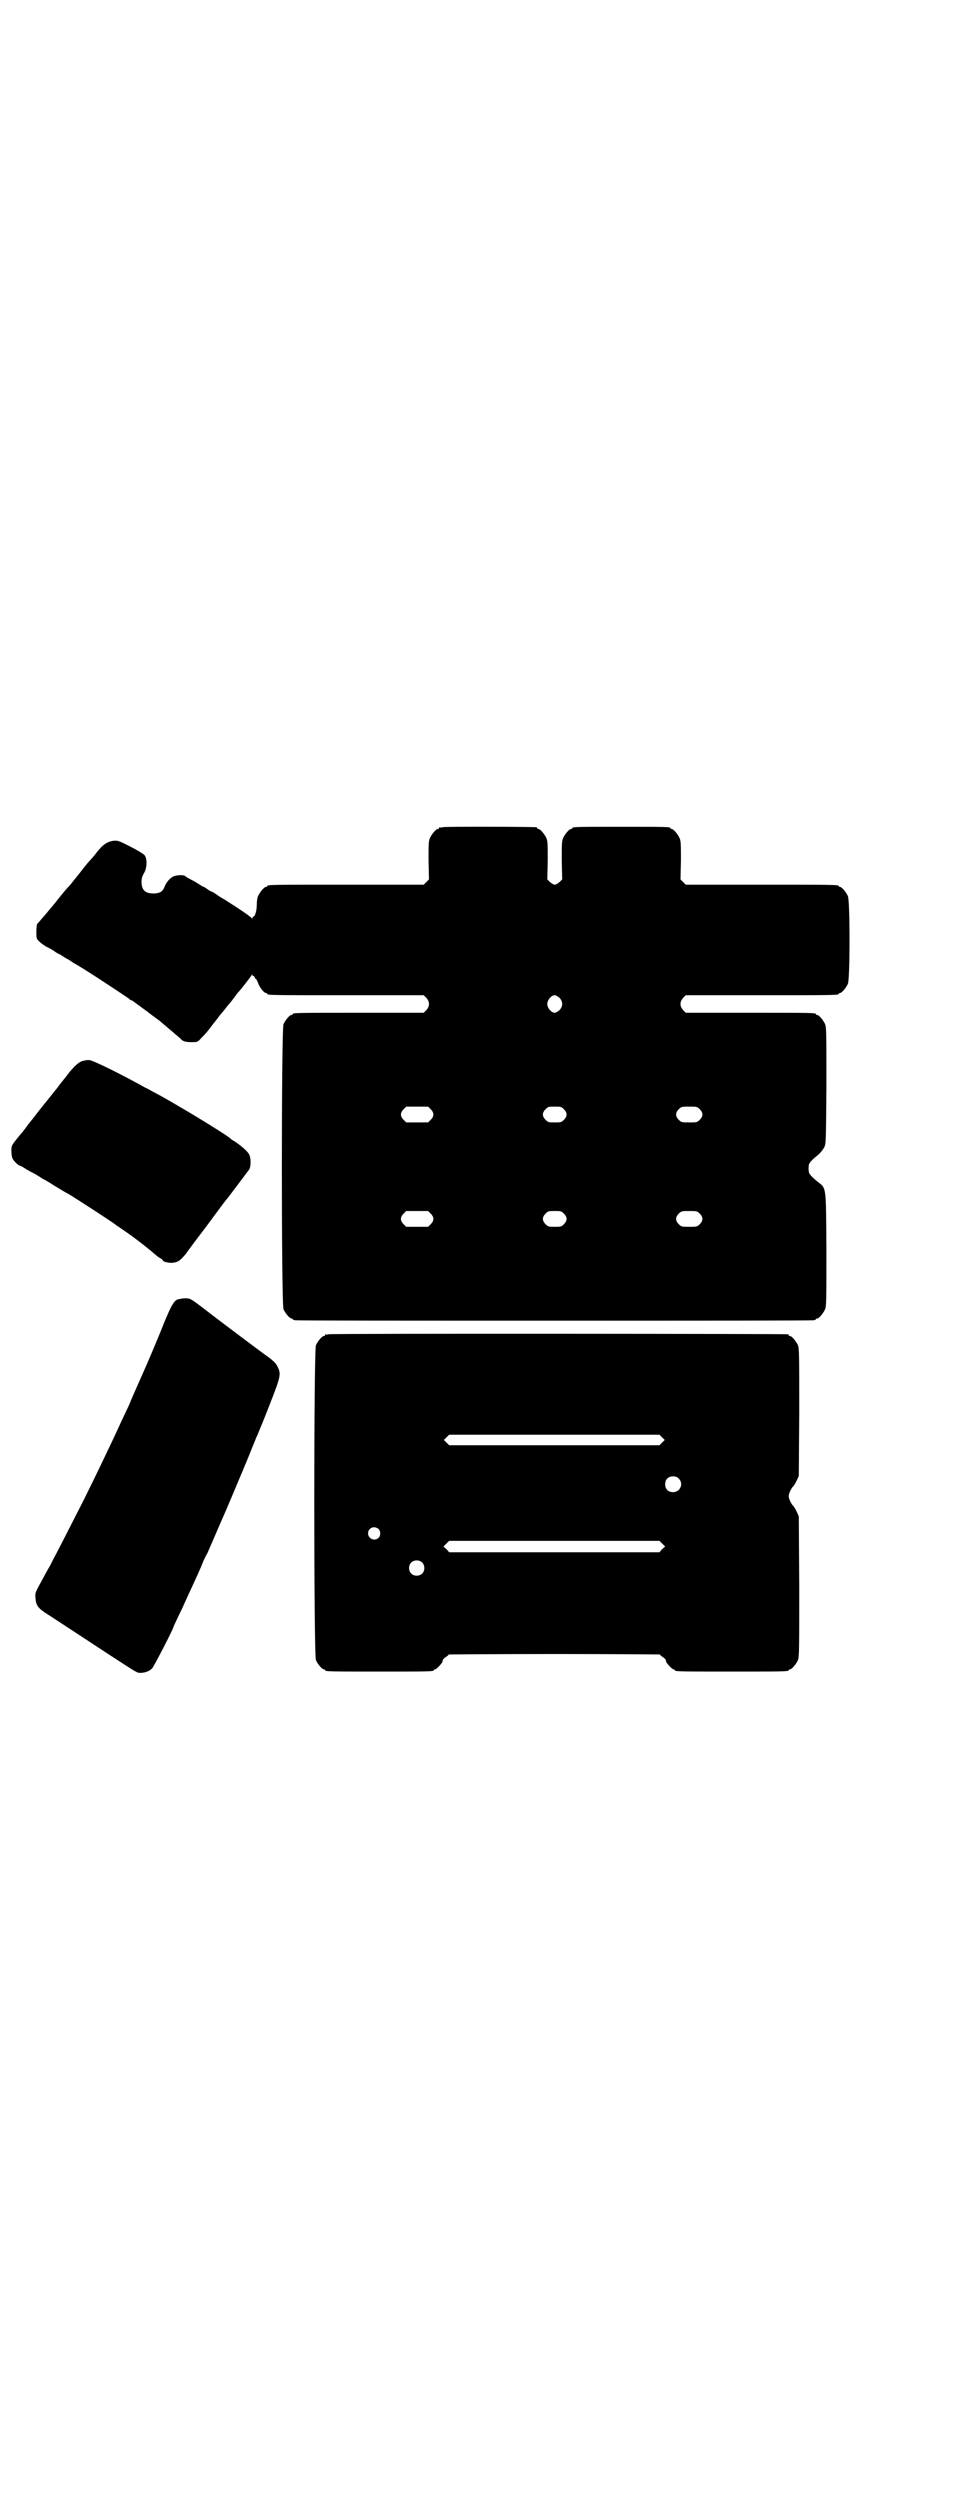 <?xml version="1.0" standalone="no"?>
<!DOCTYPE svg PUBLIC "-//W3C//DTD SVG 20010904//EN"
 "http://www.w3.org/TR/2001/REC-SVG-20010904/DTD/svg10.dtd">
<svg version="1.0" xmlns="http://www.w3.org/2000/svg"
 width="1100pt" height="2850pt" viewBox="0 0 1100 2850"
 preserveAspectRatio="xMidYMid meet">
<g transform="translate(0,2850) scale(0.5,-0.5)"
fill="#000000" stroke="none">
<path d="M1010 3814 c-3 -1 -6 -1 -7 0 0 0 -1 0 -1 -2 0 -1 -1 -2 -3 -2 -4 0
-14 -12 -18 -21 -3 -7 -3 -15 -3 -51 l1 -43 -6 -6 -6 -6 -173 0 c-170 0 -184
0 -184 -3 0 -1 -1 -2 -3 -2 -4 0 -14 -12 -18 -21 -2 -4 -3 -13 -3 -20 0 -13
-4 -27 -8 -27 -1 0 -2 -2 -2 -3 0 -3 -1 -3 -1 -1 -1 3 -32 24 -64 44 -4 2 -12
7 -16 10 -4 3 -9 6 -11 7 -2 0 -7 3 -11 6 -4 3 -9 6 -11 6 -2 1 -4 3 -6 4 -2
1 -9 6 -17 10 -8 4 -15 8 -17 10 -4 3 -21 2 -28 -2 -7 -4 -15 -13 -19 -24 -4
-10 -11 -14 -25 -14 -19 0 -27 8 -27 27 0 8 2 13 6 20 7 12 7 33 1 40 -2 3
-17 12 -33 20 -27 14 -29 14 -39 13 -13 -2 -24 -9 -37 -26 -6 -8 -13 -16 -16
-19 -3 -3 -13 -15 -22 -27 -24 -30 -23 -29 -28 -34 -3 -3 -12 -14 -21 -25 -9
-12 -17 -21 -18 -22 -1 -1 -7 -9 -15 -18 -8 -9 -15 -18 -16 -18 -1 -1 -2 -9
-2 -18 0 -15 0 -16 6 -22 4 -4 11 -9 16 -12 6 -3 14 -7 18 -10 4 -3 9 -6 11
-7 2 0 6 -3 9 -5 3 -2 8 -5 10 -6 2 -1 9 -5 14 -9 6 -3 19 -11 30 -18 29 -18
98 -64 99 -65 0 -1 1 -2 2 -2 1 0 3 -1 5 -2 1 -1 15 -11 30 -22 15 -12 30 -22
32 -24 14 -12 46 -39 47 -40 4 -6 12 -8 25 -8 13 0 14 0 22 9 10 10 16 17 24
28 3 4 6 8 7 9 1 1 4 5 7 9 3 4 6 8 7 9 1 1 7 8 13 16 7 8 13 16 14 17 1 2 4
5 6 8 2 3 5 7 6 8 6 6 31 38 32 41 0 2 1 2 1 -1 0 -2 1 -3 2 -2 1 1 2 -1 3 -3
1 -2 2 -4 3 -4 1 0 3 -4 5 -9 3 -10 14 -23 18 -23 2 0 3 -1 3 -2 0 -3 14 -3
184 -3 l173 0 6 -6 c8 -9 8 -19 0 -28 l-6 -6 -144 0 c-142 0 -155 0 -155 -3 0
-1 -1 -2 -3 -2 -4 0 -14 -12 -18 -21 -5 -12 -5 -638 0 -650 4 -9 14 -21 18
-21 2 0 3 -1 3 -2 0 0 2 -2 6 -2 3 -1 269 -1 591 -1 322 0 588 0 592 1 3 0 5
2 5 2 0 1 1 2 3 2 4 0 14 12 18 21 3 7 3 23 3 136 -1 146 0 139 -19 154 -14
11 -21 19 -21 23 -1 5 -1 11 0 16 0 4 7 12 21 23 5 4 11 12 14 17 4 9 4 9 5
141 0 117 0 133 -3 140 -4 9 -14 21 -18 21 -2 0 -3 1 -3 2 0 3 -13 3 -154 3
l-143 0 -6 6 c-8 9 -8 19 0 28 l6 6 169 0 c166 0 180 0 180 3 0 1 1 2 3 2 4 0
14 12 18 21 5 11 5 189 0 200 -4 9 -14 21 -18 21 -2 0 -3 1 -3 2 0 3 -14 3
-180 3 l-169 0 -6 6 -6 6 1 43 c0 36 0 44 -3 51 -4 9 -14 21 -18 21 -2 0 -3 1
-3 2 0 3 -12 3 -112 3 -100 0 -112 0 -112 -3 0 -1 -1 -2 -3 -2 -4 0 -14 -12
-18 -21 -3 -7 -3 -15 -3 -51 l1 -43 -6 -6 c-4 -3 -8 -6 -11 -6 -3 0 -7 3 -11
6 l-6 6 1 43 c0 36 0 44 -3 51 -4 9 -14 21 -18 21 -2 0 -3 1 -3 2 0 1 -1 2 -2
2 -7 1 -210 2 -214 0z m267 -389 c8 -9 8 -19 0 -28 -4 -3 -8 -6 -11 -6 -8 0
-17 11 -17 20 0 9 9 20 17 20 3 0 7 -3 11 -6z m-294 -254 c8 -8 8 -16 0 -24
l-6 -6 -25 0 -25 0 -6 6 c-8 8 -8 16 0 24 l6 6 25 0 25 0 6 -6z m304 0 c8 -8
8 -16 0 -24 -6 -6 -7 -6 -21 -6 -14 0 -15 0 -21 6 -8 8 -8 16 0 24 6 6 7 6 21
6 14 0 15 0 21 -6z m310 0 c8 -8 8 -16 0 -24 -6 -6 -7 -6 -24 -6 -17 0 -18 0
-24 6 -8 8 -8 16 0 24 6 6 7 6 24 6 17 0 18 0 24 -6z m-614 -238 c8 -8 8 -16
0 -24 l-6 -6 -25 0 -25 0 -6 6 c-8 8 -8 16 0 24 l6 6 25 0 25 0 6 -6z m304 0
c8 -8 8 -16 0 -24 -6 -6 -7 -6 -21 -6 -14 0 -15 0 -21 6 -8 8 -8 16 0 24 6 6
7 6 21 6 14 0 15 0 21 -6z m310 0 c8 -8 8 -16 0 -24 -6 -6 -7 -6 -24 -6 -17 0
-18 0 -24 6 -8 8 -8 16 0 24 6 6 7 6 24 6 17 0 18 0 24 -6z"/>
<path d="M188 3281 c-9 -3 -19 -12 -33 -30 -3 -4 -10 -13 -15 -19 -5 -6 -11
-15 -14 -18 -3 -4 -12 -15 -20 -25 -8 -10 -17 -21 -20 -25 -3 -4 -9 -12 -14
-18 -5 -6 -11 -14 -13 -17 -2 -3 -5 -6 -6 -8 -1 -1 -8 -9 -15 -18 -12 -15 -12
-16 -12 -27 0 -7 1 -15 3 -18 3 -6 14 -16 17 -16 1 0 5 -2 8 -4 3 -2 11 -7 19
-11 8 -4 16 -9 19 -11 3 -2 6 -4 6 -4 1 0 12 -6 24 -14 13 -8 28 -17 34 -20
17 -10 108 -69 110 -72 1 -1 5 -3 9 -6 30 -20 63 -46 79 -60 4 -3 9 -8 13 -9
3 -2 5 -5 5 -5 0 -3 16 -6 23 -5 12 2 15 4 29 20 1 2 21 29 44 59 40 54 43 58
47 63 4 4 50 66 54 71 4 8 4 27 -1 35 -4 7 -19 20 -33 29 -4 2 -8 5 -9 6 -5 7
-144 91 -179 108 -3 2 -10 6 -15 8 -50 28 -120 63 -128 63 -4 1 -11 -1 -16 -2z"/>
<path d="M404 2737 c-8 -5 -13 -13 -30 -54 -14 -36 -42 -101 -48 -114 -11 -25
-28 -63 -28 -64 0 0 -4 -10 -9 -20 -5 -11 -12 -25 -15 -32 -21 -46 -61 -129
-83 -173 -20 -39 -55 -108 -63 -123 -4 -7 -10 -19 -14 -27 -5 -8 -14 -25 -21
-38 -13 -23 -13 -25 -12 -35 1 -18 6 -24 30 -39 26 -17 104 -68 142 -93 60
-39 60 -39 67 -39 11 0 21 4 27 10 4 4 49 91 49 95 0 1 5 11 11 24 6 12 13 27
16 34 8 18 19 41 23 50 7 15 16 36 19 44 2 4 5 10 6 12 2 2 6 13 11 24 5 11
15 35 23 53 13 29 32 75 46 108 3 6 7 18 11 26 3 8 10 24 14 35 5 11 9 23 11
26 1 3 14 33 27 67 26 66 28 73 20 89 -4 9 -10 15 -30 29 -18 13 -106 79 -146
110 -24 18 -25 18 -36 18 -6 0 -14 -2 -18 -3z"/>
<path d="M750 2658 c-3 -1 -6 -1 -7 0 0 0 -1 0 -1 -2 0 -1 -1 -2 -3 -2 -4 0
-14 -12 -18 -21 -5 -12 -5 -706 0 -718 4 -9 14 -21 18 -21 2 0 3 -1 3 -2 0 -3
13 -3 124 -3 111 0 124 0 124 3 0 1 1 2 3 2 3 0 17 15 17 18 0 4 1 5 7 10 4 2
7 5 7 6 0 0 108 1 241 1 133 0 241 -1 241 -1 0 -1 3 -4 7 -6 6 -5 7 -6 7 -10
0 -3 14 -18 17 -18 2 0 3 -1 3 -2 0 -3 13 -3 130 -3 117 0 130 0 130 3 0 1 1
2 3 2 4 0 14 12 18 21 3 7 3 26 3 168 l-1 160 -5 11 c-3 6 -7 13 -9 14 -4 5
-9 15 -9 21 0 6 5 16 9 21 2 1 6 8 9 14 l5 11 1 145 c0 129 0 146 -3 153 -4 9
-14 21 -18 21 -2 0 -3 1 -3 2 0 1 -1 2 -2 2 -6 1 -1043 2 -1048 0z m761 -235
l6 -6 -6 -6 -6 -6 -240 0 -240 0 -6 6 -6 6 6 6 6 6 240 0 240 0 6 -6z m38 -94
c12 -12 3 -31 -13 -31 -11 0 -18 7 -18 18 0 11 7 18 18 18 6 0 9 -1 13 -5z
m-685 -115 c5 -5 5 -15 0 -20 -9 -9 -24 -2 -24 10 0 8 6 14 14 14 3 0 8 -2 10
-4z m647 -33 l7 -7 -7 -6 -6 -7 -240 0 -240 0 -6 7 -7 6 7 7 6 6 240 0 240 0
6 -6z m-548 -43 c7 -6 7 -19 1 -25 -6 -7 -19 -7 -25 -1 -7 6 -7 19 -1 25 6 7
19 7 25 1z"/>
</g>
</svg>
